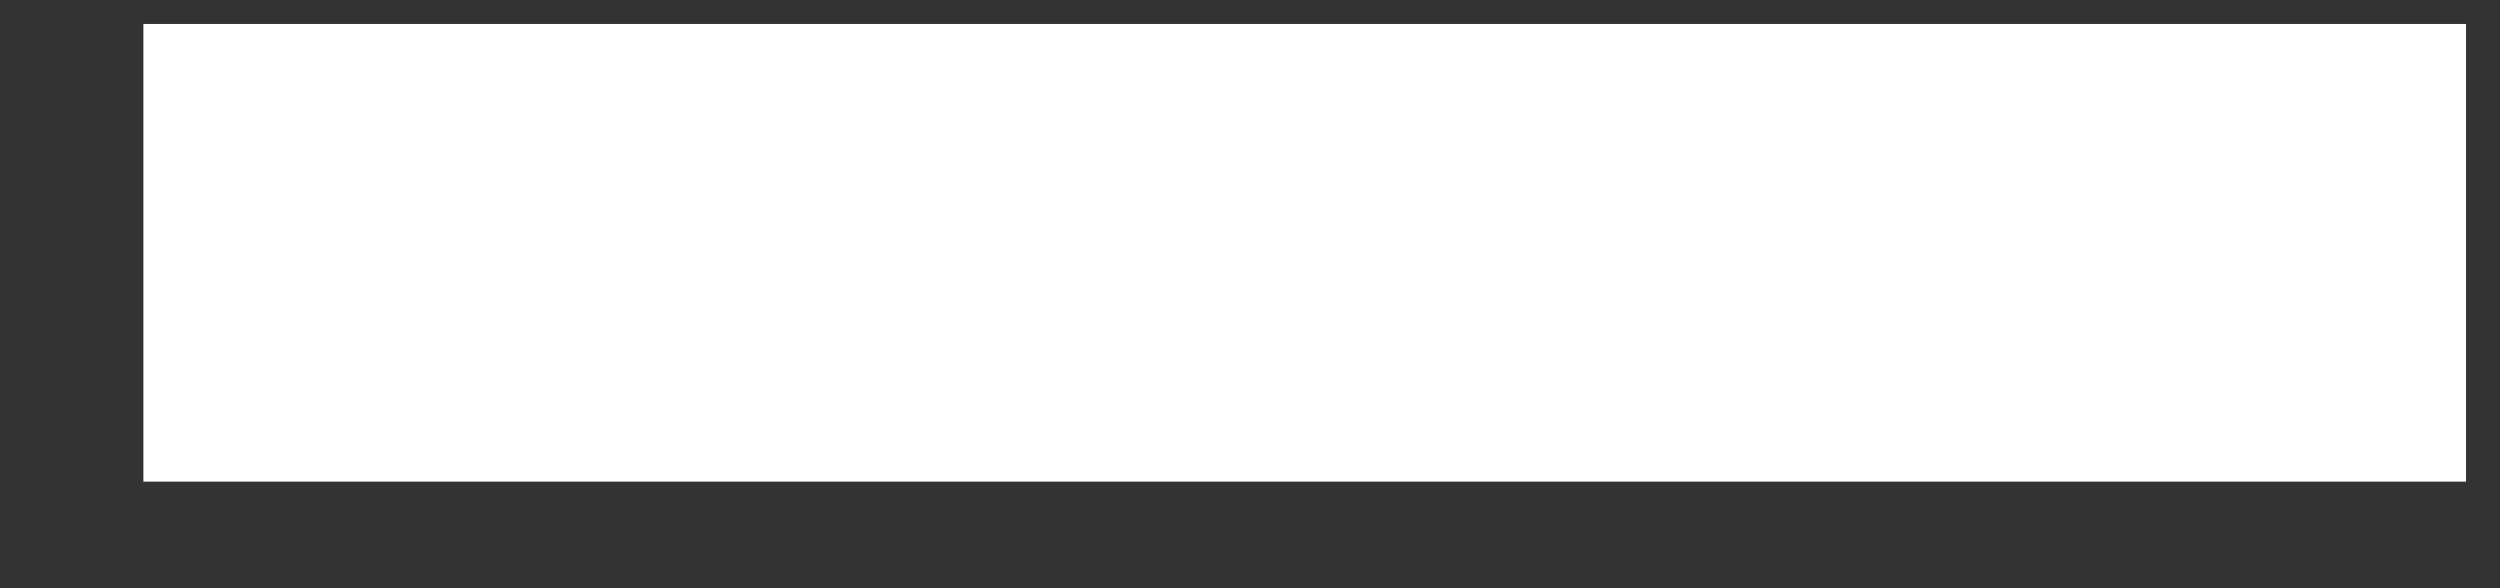 ﻿<?xml version="1.0" encoding="utf-8"?>
<svg version="1.1" xmlns:xlink="http://www.w3.org/1999/xlink" width="17px" height="4px" xmlns="http://www.w3.org/2000/svg">
  <rect width="100%" height="100%" fill="#333333" stroke="none"/>
  <g transform="matrix(1 0 0 1 -2050 -538 )">
    <path d="M 0.975 3.275  L 0.975 0.163  L 16.769 0.163  L 16.769 3.275  L 0.975 3.275  Z " fill-rule="nonzero" fill="#ffffff" stroke="none" transform="matrix(1 0 0 1 2050 538 )" />
  </g>
</svg>